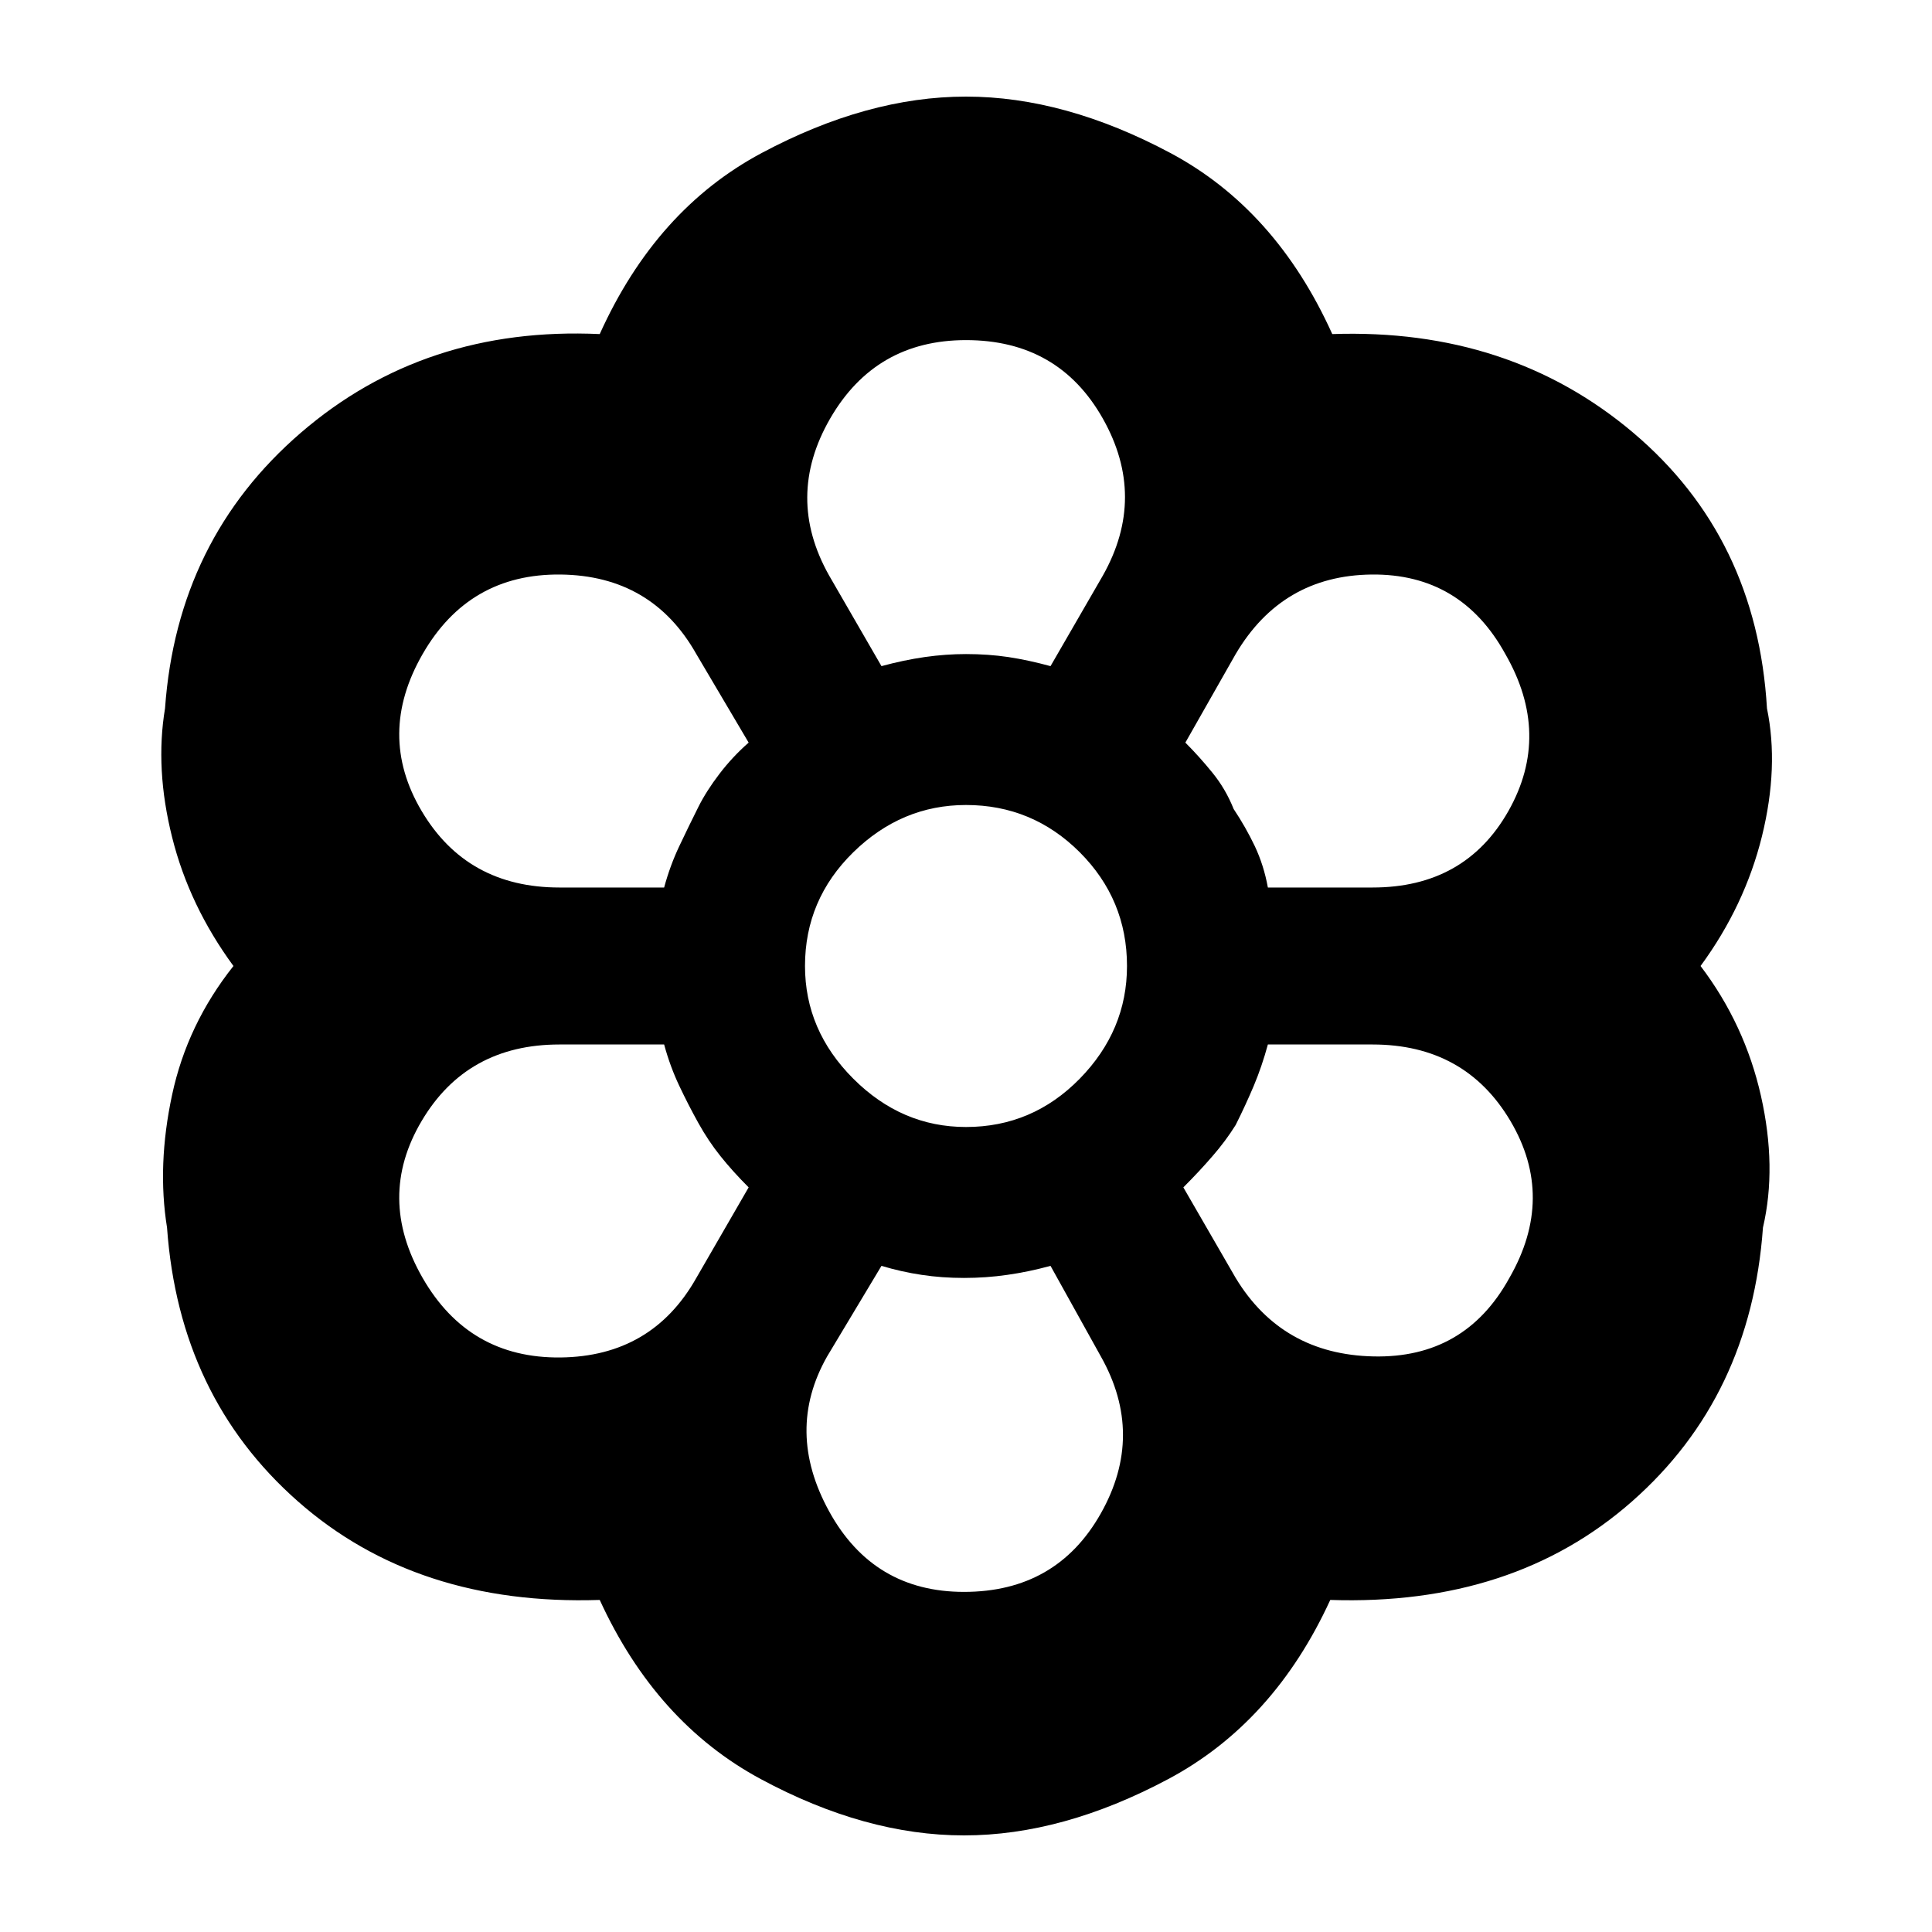 <svg xmlns="http://www.w3.org/2000/svg" height="24" width="24"><path d="M11.975 22.8Q10.75 22.8 9.45 22.1Q8.15 21.4 7.45 19.875Q5.175 19.95 3.7 18.65Q2.225 17.35 2.075 15.25Q1.95 14.475 2.138 13.6Q2.325 12.725 2.9 12Q2.35 11.25 2.138 10.4Q1.925 9.55 2.05 8.8Q2.2 6.7 3.738 5.375Q5.275 4.05 7.45 4.15Q8.15 2.6 9.463 1.9Q10.775 1.2 12 1.2Q13.225 1.2 14.538 1.9Q15.85 2.6 16.55 4.15Q18.75 4.075 20.288 5.375Q21.825 6.675 21.95 8.8Q22.1 9.525 21.888 10.387Q21.675 11.25 21.125 12Q21.675 12.725 21.875 13.613Q22.075 14.5 21.9 15.25Q21.75 17.35 20.275 18.65Q18.8 19.95 16.525 19.875Q15.825 21.4 14.513 22.1Q13.2 22.8 11.975 22.8ZM11.975 19.775Q13.125 19.775 13.675 18.8Q14.225 17.825 13.675 16.85L13.05 15.725Q12.775 15.8 12.512 15.837Q12.25 15.875 11.975 15.875Q11.7 15.875 11.45 15.837Q11.2 15.8 10.95 15.725L10.275 16.85Q9.75 17.775 10.3 18.775Q10.85 19.775 11.975 19.775ZM5.25 15.875Q5.825 16.875 6.963 16.863Q8.1 16.85 8.65 15.875L9.3 14.75Q9.1 14.55 8.95 14.362Q8.8 14.175 8.675 13.95Q8.55 13.725 8.438 13.488Q8.325 13.25 8.25 12.975H6.95Q5.8 12.975 5.238 13.925Q4.675 14.875 5.25 15.875ZM15.35 15.875Q15.925 16.825 17.062 16.85Q18.2 16.875 18.75 15.875Q19.325 14.875 18.763 13.925Q18.2 12.975 17.05 12.975H15.75Q15.675 13.25 15.575 13.488Q15.475 13.725 15.35 13.975Q15.225 14.175 15.062 14.362Q14.9 14.55 14.7 14.75ZM12 12Q12 12 12 12Q12 12 12 12Q12 12 12 12Q12 12 12 12Q12 12 12 12Q12 12 12 12Q12 12 12 12Q12 12 12 12ZM8.25 11.025Q8.325 10.75 8.438 10.512Q8.55 10.275 8.675 10.025Q8.775 9.825 8.938 9.612Q9.1 9.4 9.3 9.225L8.65 8.125Q8.1 7.15 6.963 7.137Q5.825 7.125 5.25 8.125Q4.675 9.125 5.238 10.075Q5.8 11.025 6.95 11.025ZM17.05 11.025Q18.2 11.025 18.738 10.075Q19.275 9.125 18.7 8.125Q18.15 7.125 17.038 7.137Q15.925 7.15 15.35 8.125L14.725 9.225Q14.9 9.4 15.062 9.6Q15.225 9.8 15.325 10.05Q15.475 10.275 15.588 10.512Q15.7 10.75 15.75 11.025ZM10.95 8.275Q11.225 8.2 11.488 8.162Q11.75 8.125 12 8.125Q12.275 8.125 12.525 8.162Q12.775 8.2 13.05 8.275L13.7 7.15Q14.25 6.175 13.7 5.2Q13.15 4.225 12 4.225Q10.875 4.225 10.312 5.2Q9.75 6.175 10.3 7.15ZM10.95 8.275Q11.225 8.2 11.475 8.162Q11.725 8.125 12 8.125Q12.275 8.125 12.525 8.162Q12.775 8.2 13.05 8.275Q12.775 8.2 12.525 8.162Q12.275 8.125 12 8.125Q11.725 8.125 11.475 8.162Q11.225 8.2 10.95 8.275ZM8.675 13.95Q8.55 13.725 8.438 13.488Q8.325 13.25 8.25 12.975Q8.325 13.25 8.438 13.488Q8.55 13.725 8.675 13.95Q8.8 14.175 8.95 14.362Q9.1 14.55 9.3 14.75Q9.1 14.55 8.95 14.362Q8.8 14.175 8.675 13.95ZM8.25 11.025Q8.325 10.75 8.438 10.512Q8.55 10.275 8.675 10.025Q8.775 9.825 8.938 9.612Q9.1 9.4 9.3 9.225Q9.1 9.4 8.95 9.6Q8.8 9.8 8.675 10.025Q8.55 10.275 8.438 10.512Q8.325 10.75 8.25 11.025ZM11.975 15.875Q11.7 15.875 11.463 15.837Q11.225 15.8 10.95 15.725Q11.225 15.8 11.463 15.837Q11.7 15.875 11.975 15.875Q12.25 15.875 12.512 15.837Q12.775 15.8 13.05 15.725Q12.775 15.8 12.512 15.837Q12.25 15.875 11.975 15.875ZM14.7 14.75Q14.9 14.55 15.062 14.362Q15.225 14.175 15.35 13.975Q15.475 13.725 15.575 13.488Q15.675 13.25 15.75 12.975Q15.675 13.25 15.575 13.488Q15.475 13.725 15.35 13.975Q15.225 14.175 15.062 14.362Q14.9 14.55 14.7 14.75ZM15.75 11.025Q15.7 10.75 15.588 10.512Q15.475 10.275 15.325 10.05Q15.225 9.8 15.062 9.6Q14.9 9.4 14.725 9.225Q14.9 9.4 15.062 9.6Q15.225 9.8 15.325 10.05Q15.475 10.275 15.588 10.512Q15.7 10.75 15.75 11.025ZM12 14Q12.825 14 13.413 13.4Q14 12.8 14 12Q14 11.175 13.413 10.587Q12.825 10 12 10Q11.2 10 10.6 10.587Q10 11.175 10 12Q10 12.8 10.6 13.4Q11.2 14 12 14ZM12 12Q12 12 12 12Q12 12 12 12Q12 12 12 12Q12 12 12 12Q12 12 12 12Q12 12 12 12Q12 12 12 12Q12 12 12 12Z"/></svg>